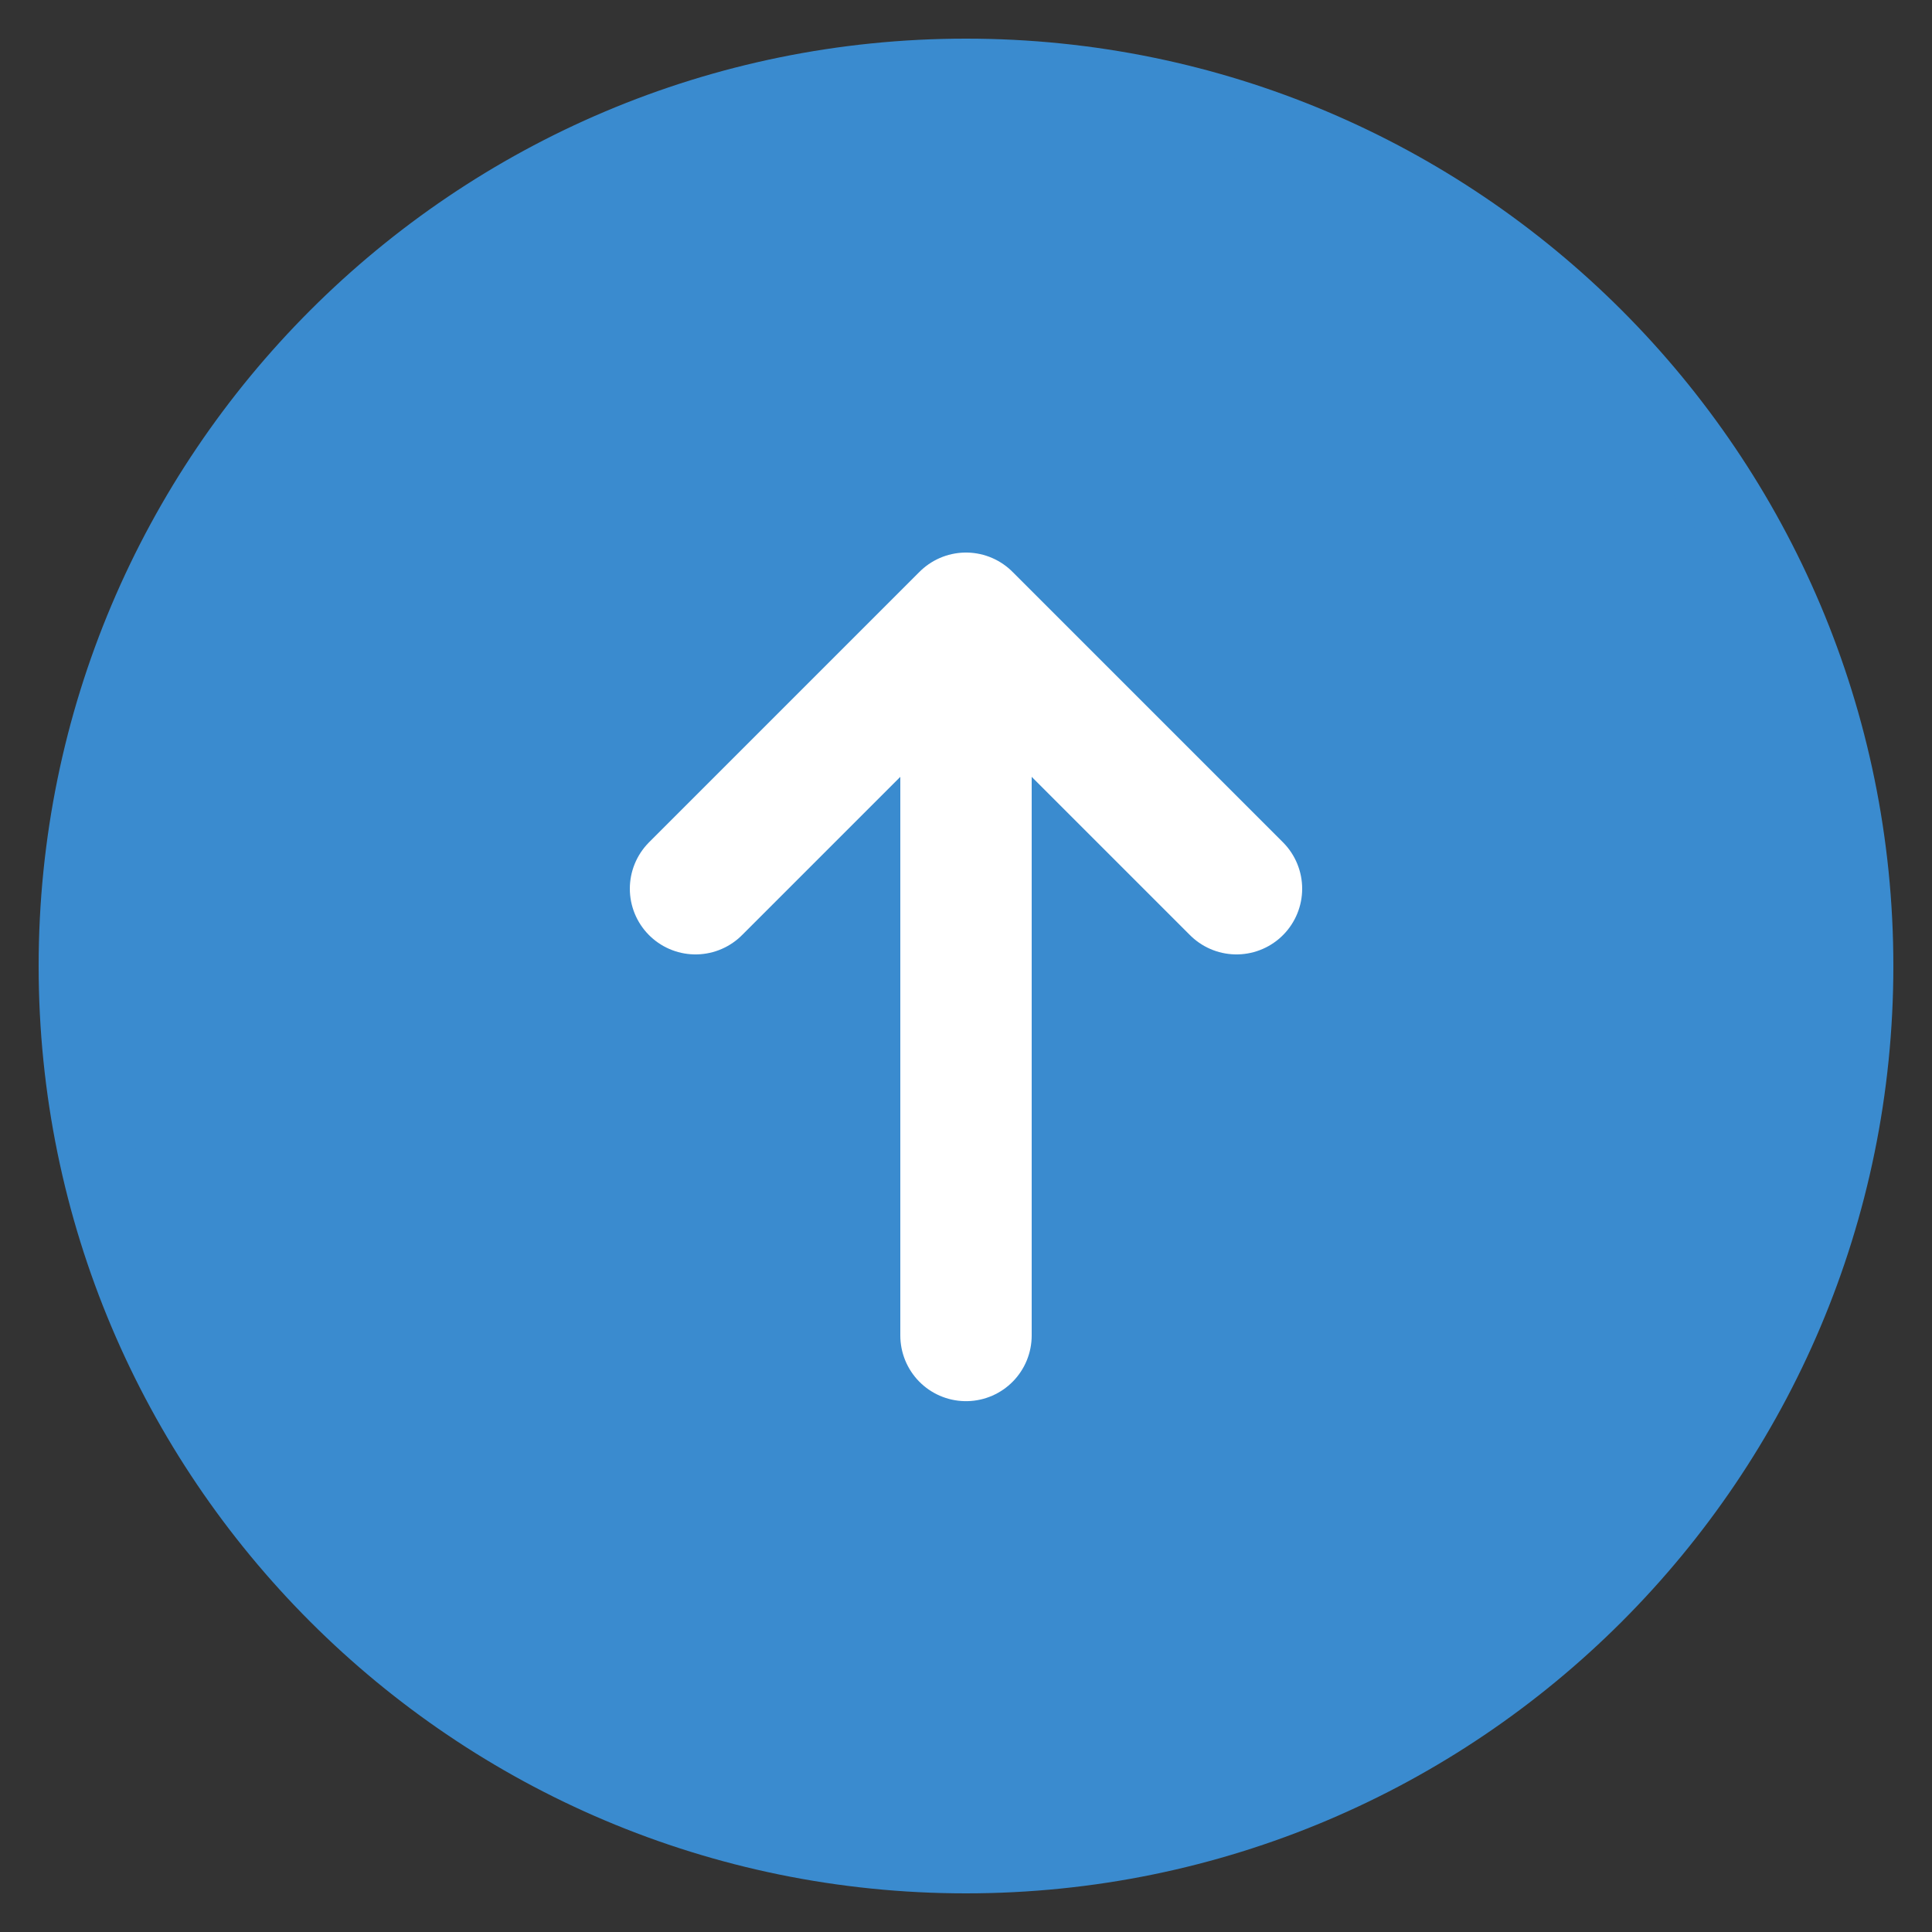 <svg width="25" height="25" viewBox="0 0 25 25" fill="none" xmlns="http://www.w3.org/2000/svg">
<rect x="0" y="0" width="25" height="25" fill="#333333" stroke="none"/>
<g clip-path="url(#clip0_18836_2745)">
<path d="M12.5 24C18.851 24 24 18.851 24 12.5C24 6.149 18.851 1 12.5 1C6.149 1 1 6.149 1 12.5C1 18.851 6.149 24 12.5 24Z" fill="#3A8BCF" stroke="#3A8BCF" stroke-linecap="round" stroke-linejoin="round"/>
<path d="M12.5 17.281V8.059" stroke="white" stroke-width="1.7" stroke-linecap="round" stroke-linejoin="round"/>
<path d="M16 11.5L12.5 8L9 11.5" stroke="white" stroke-width="1.7" stroke-linecap="round" stroke-linejoin="round"/>
</g>
<defs>
<clipPath id="clip0_18836_2745">
<rect width="25" height="25" fill="white"/>
</clipPath>
</defs>
</svg>
